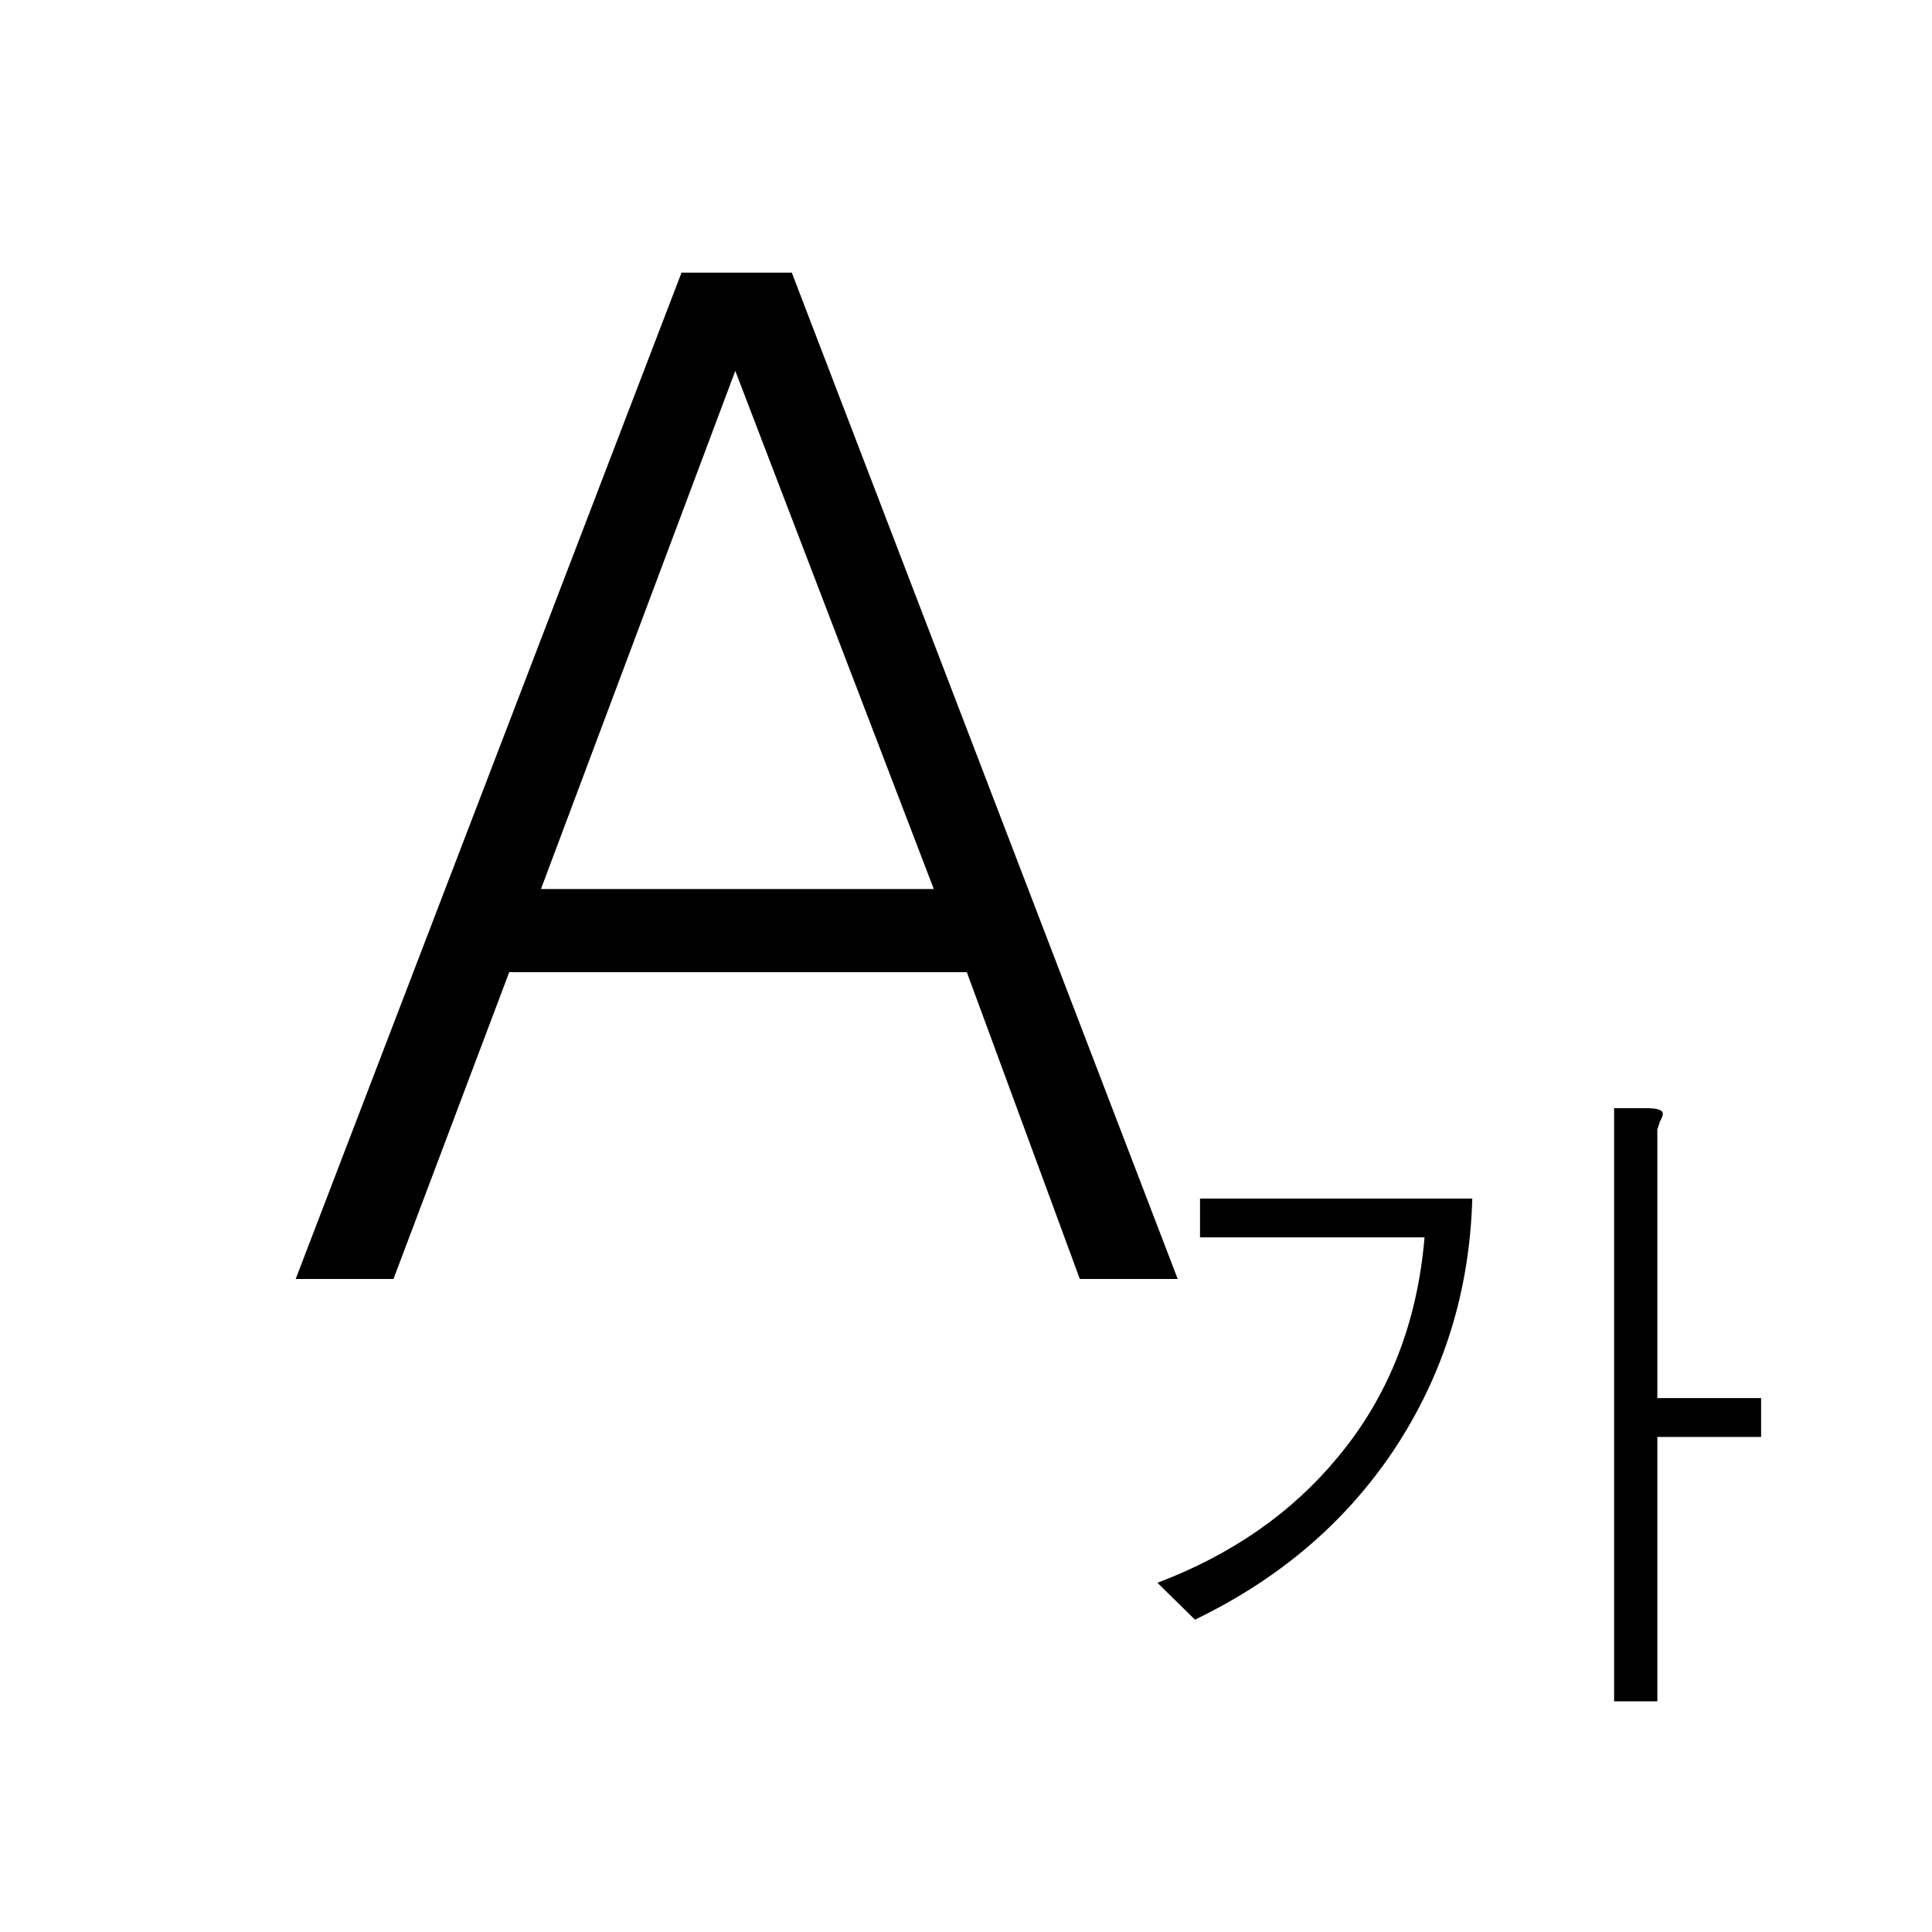 <?xml version="1.0" encoding="utf-8"?>
<!-- Generator: Adobe Illustrator 14.0.0, SVG Export Plug-In . SVG Version: 6.00 Build 43363)  -->
<!DOCTYPE svg PUBLIC "-//W3C//DTD SVG 1.1//EN" "http://www.w3.org/Graphics/SVG/1.1/DTD/svg11.dtd">
<svg version="1.1" id="Layer_1" xmlns="http://www.w3.org/2000/svg" xmlns:xlink="http://www.w3.org/1999/xlink" x="0px" y="0px"
	 width="24px" height="24px" viewBox="0 0 24 24" enable-background="new 0 0 24 24" xml:space="preserve">
<g enable-background="new    ">
	<path d="M8.466,3.387h1.37l4.794,12.501h-1.216l-1.404-3.812H6.326l-1.438,3.812H3.673L8.466,3.387z M11.6,11.044L9.134,4.607
		L6.72,11.044H11.6z"/>
</g>
<g enable-background="new    ">
	<path d="M18.289,14.889c-0.031,1.147-0.355,2.188-0.971,3.119c-0.602,0.903-1.426,1.607-2.474,2.112l-0.466-0.458
		c0.922-0.35,1.667-0.867,2.236-1.555c0.631-0.754,0.992-1.666,1.082-2.736h-2.789v-0.482H18.289z M20.446,13.766
		c0.121,0,0.19,0.017,0.206,0.05c0.01,0.022,0,0.062-0.032,0.116l-0.032,0.1v3.336h1.289v0.482h-1.289v3.285h-0.537v-7.369H20.446z"
		/>
</g>
</svg>
